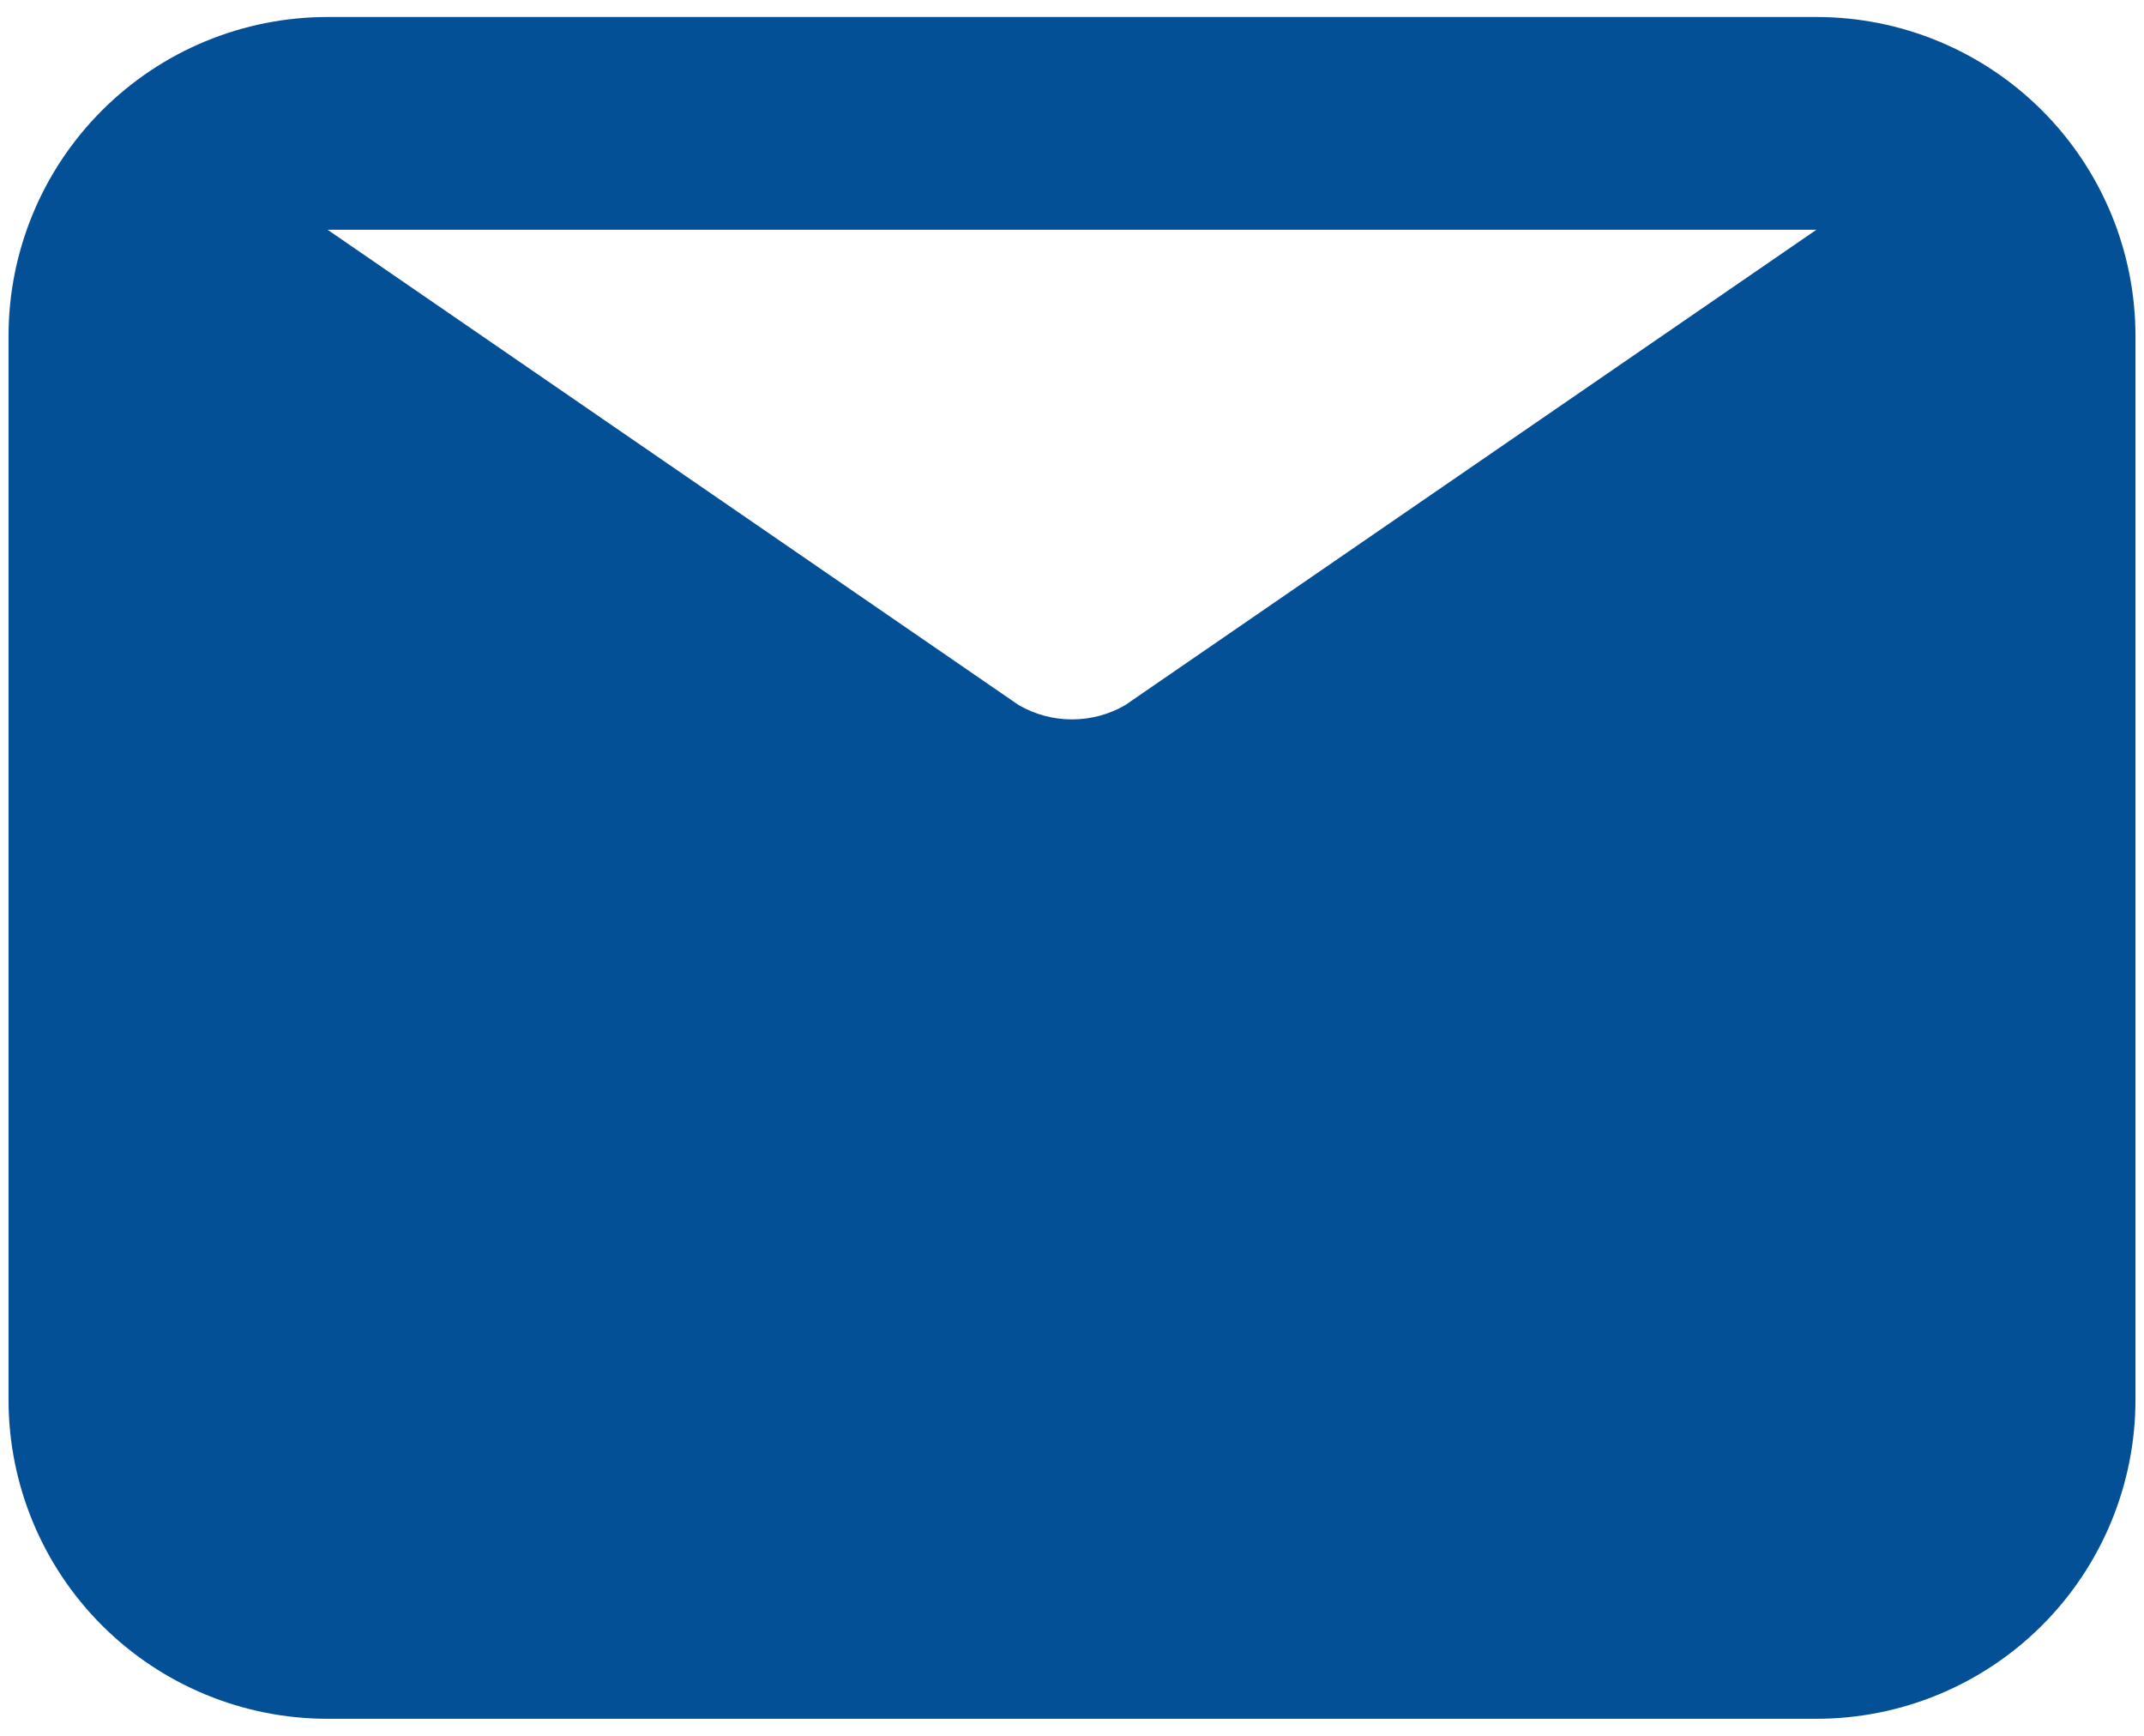 <svg width="42" height="34" viewBox="0 0 42 34" fill="none" xmlns="http://www.w3.org/2000/svg">
<path d="M35.583 0.333H6.417C4.759 0.333 3.169 0.991 1.997 2.164C0.825 3.336 0.167 4.925 0.167 6.583V27.416C0.167 29.074 0.825 30.664 1.997 31.836C3.169 33.008 4.759 33.666 6.417 33.666H35.583C37.241 33.666 38.831 33.008 40.003 31.836C41.175 30.664 41.833 29.074 41.833 27.416V6.583C41.833 4.925 41.175 3.336 40.003 2.164C38.831 0.991 37.241 0.333 35.583 0.333ZM35.583 4.5L22.041 13.812C21.725 13.995 21.366 14.091 21 14.091C20.634 14.091 20.275 13.995 19.958 13.812L6.417 4.5H35.583Z" fill="#045097"/>
</svg>
